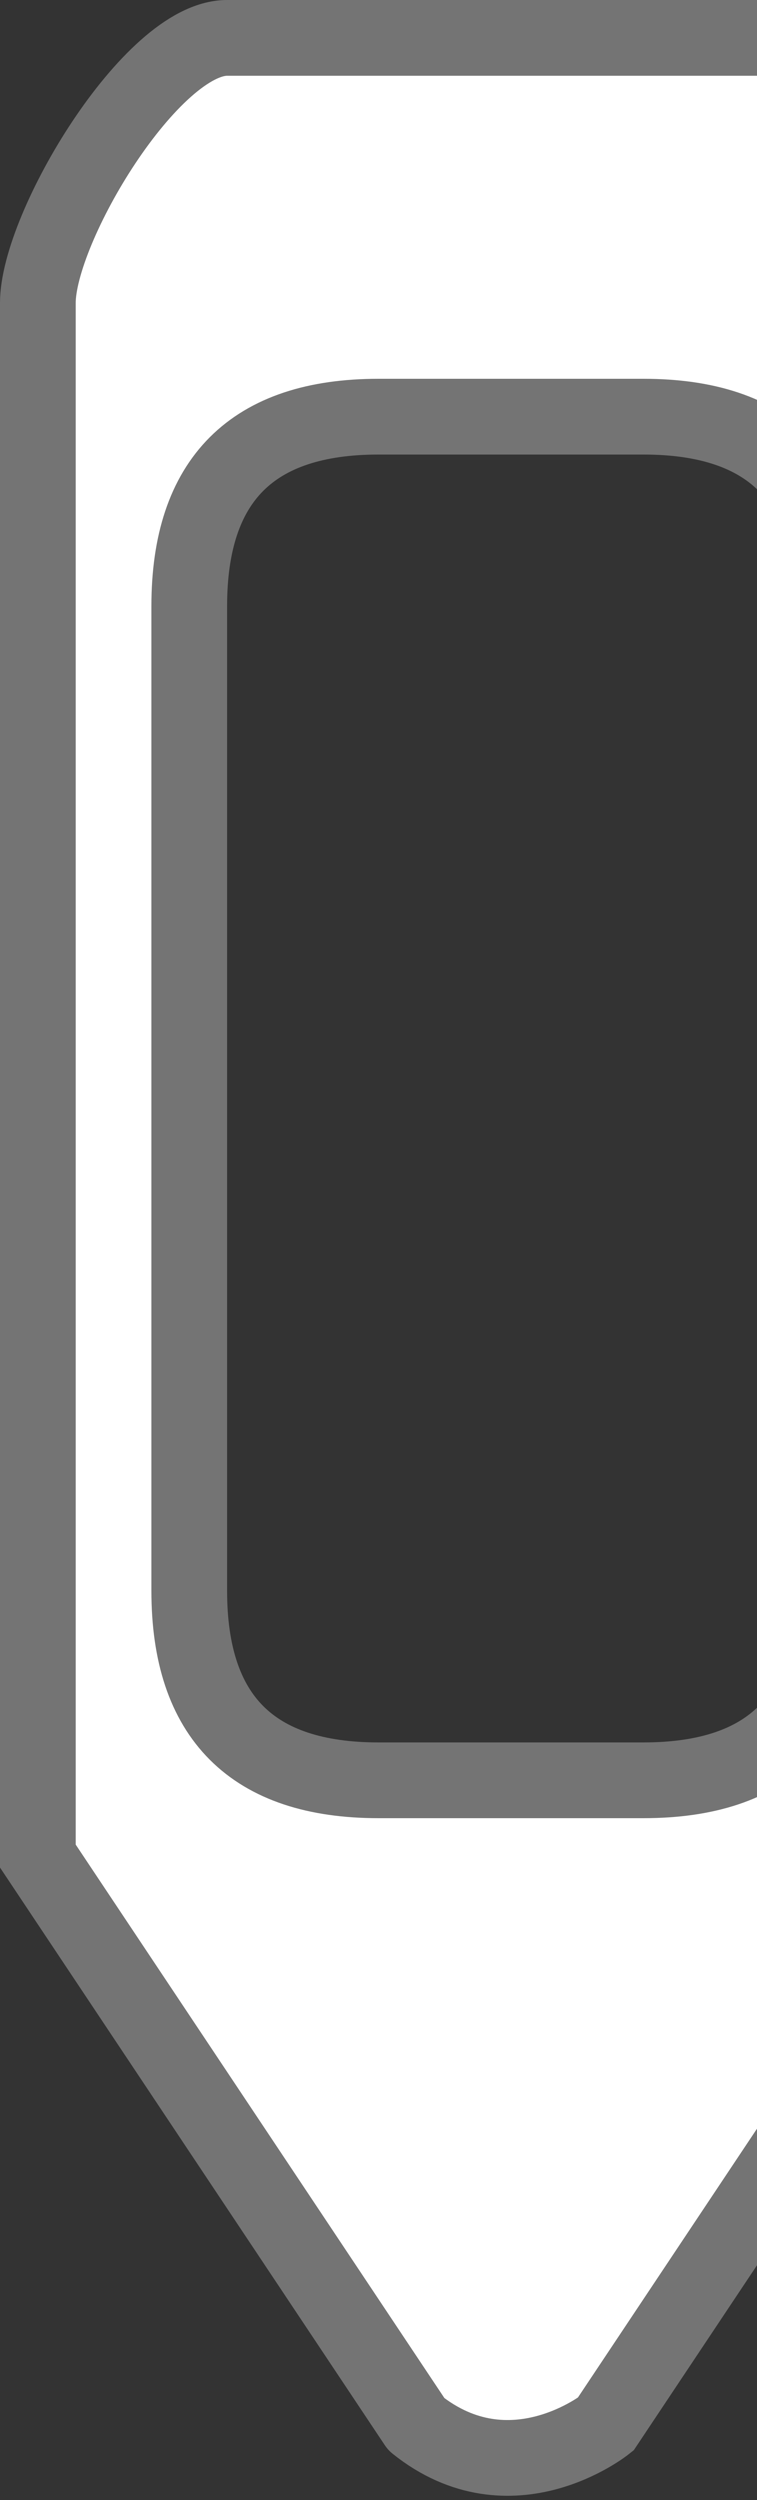 <svg xmlns="http://www.w3.org/2000/svg" viewBox="0 0 20 66" preserveAspectRatio="xMinYMin">
  <rect x="0" y="0" width="20" height="66" fill="#333333" stroke="none"/>
  <path fill-rule="evenodd" fill="#fff" stroke-width="2" stroke-linecap="round" stroke="#747474"
        d="m11,64l-10,-15v-41c0,-2 3,-7 5,-7h15c1,0 5,3 5,7v41l-10,15c0,0 -2.5,2 -5,0M5,16Q5,11,10,11L17,11Q22,11,22,16L22,42Q22,47,17,47L10,47Q5,47,5,42Z"/>
</svg>
